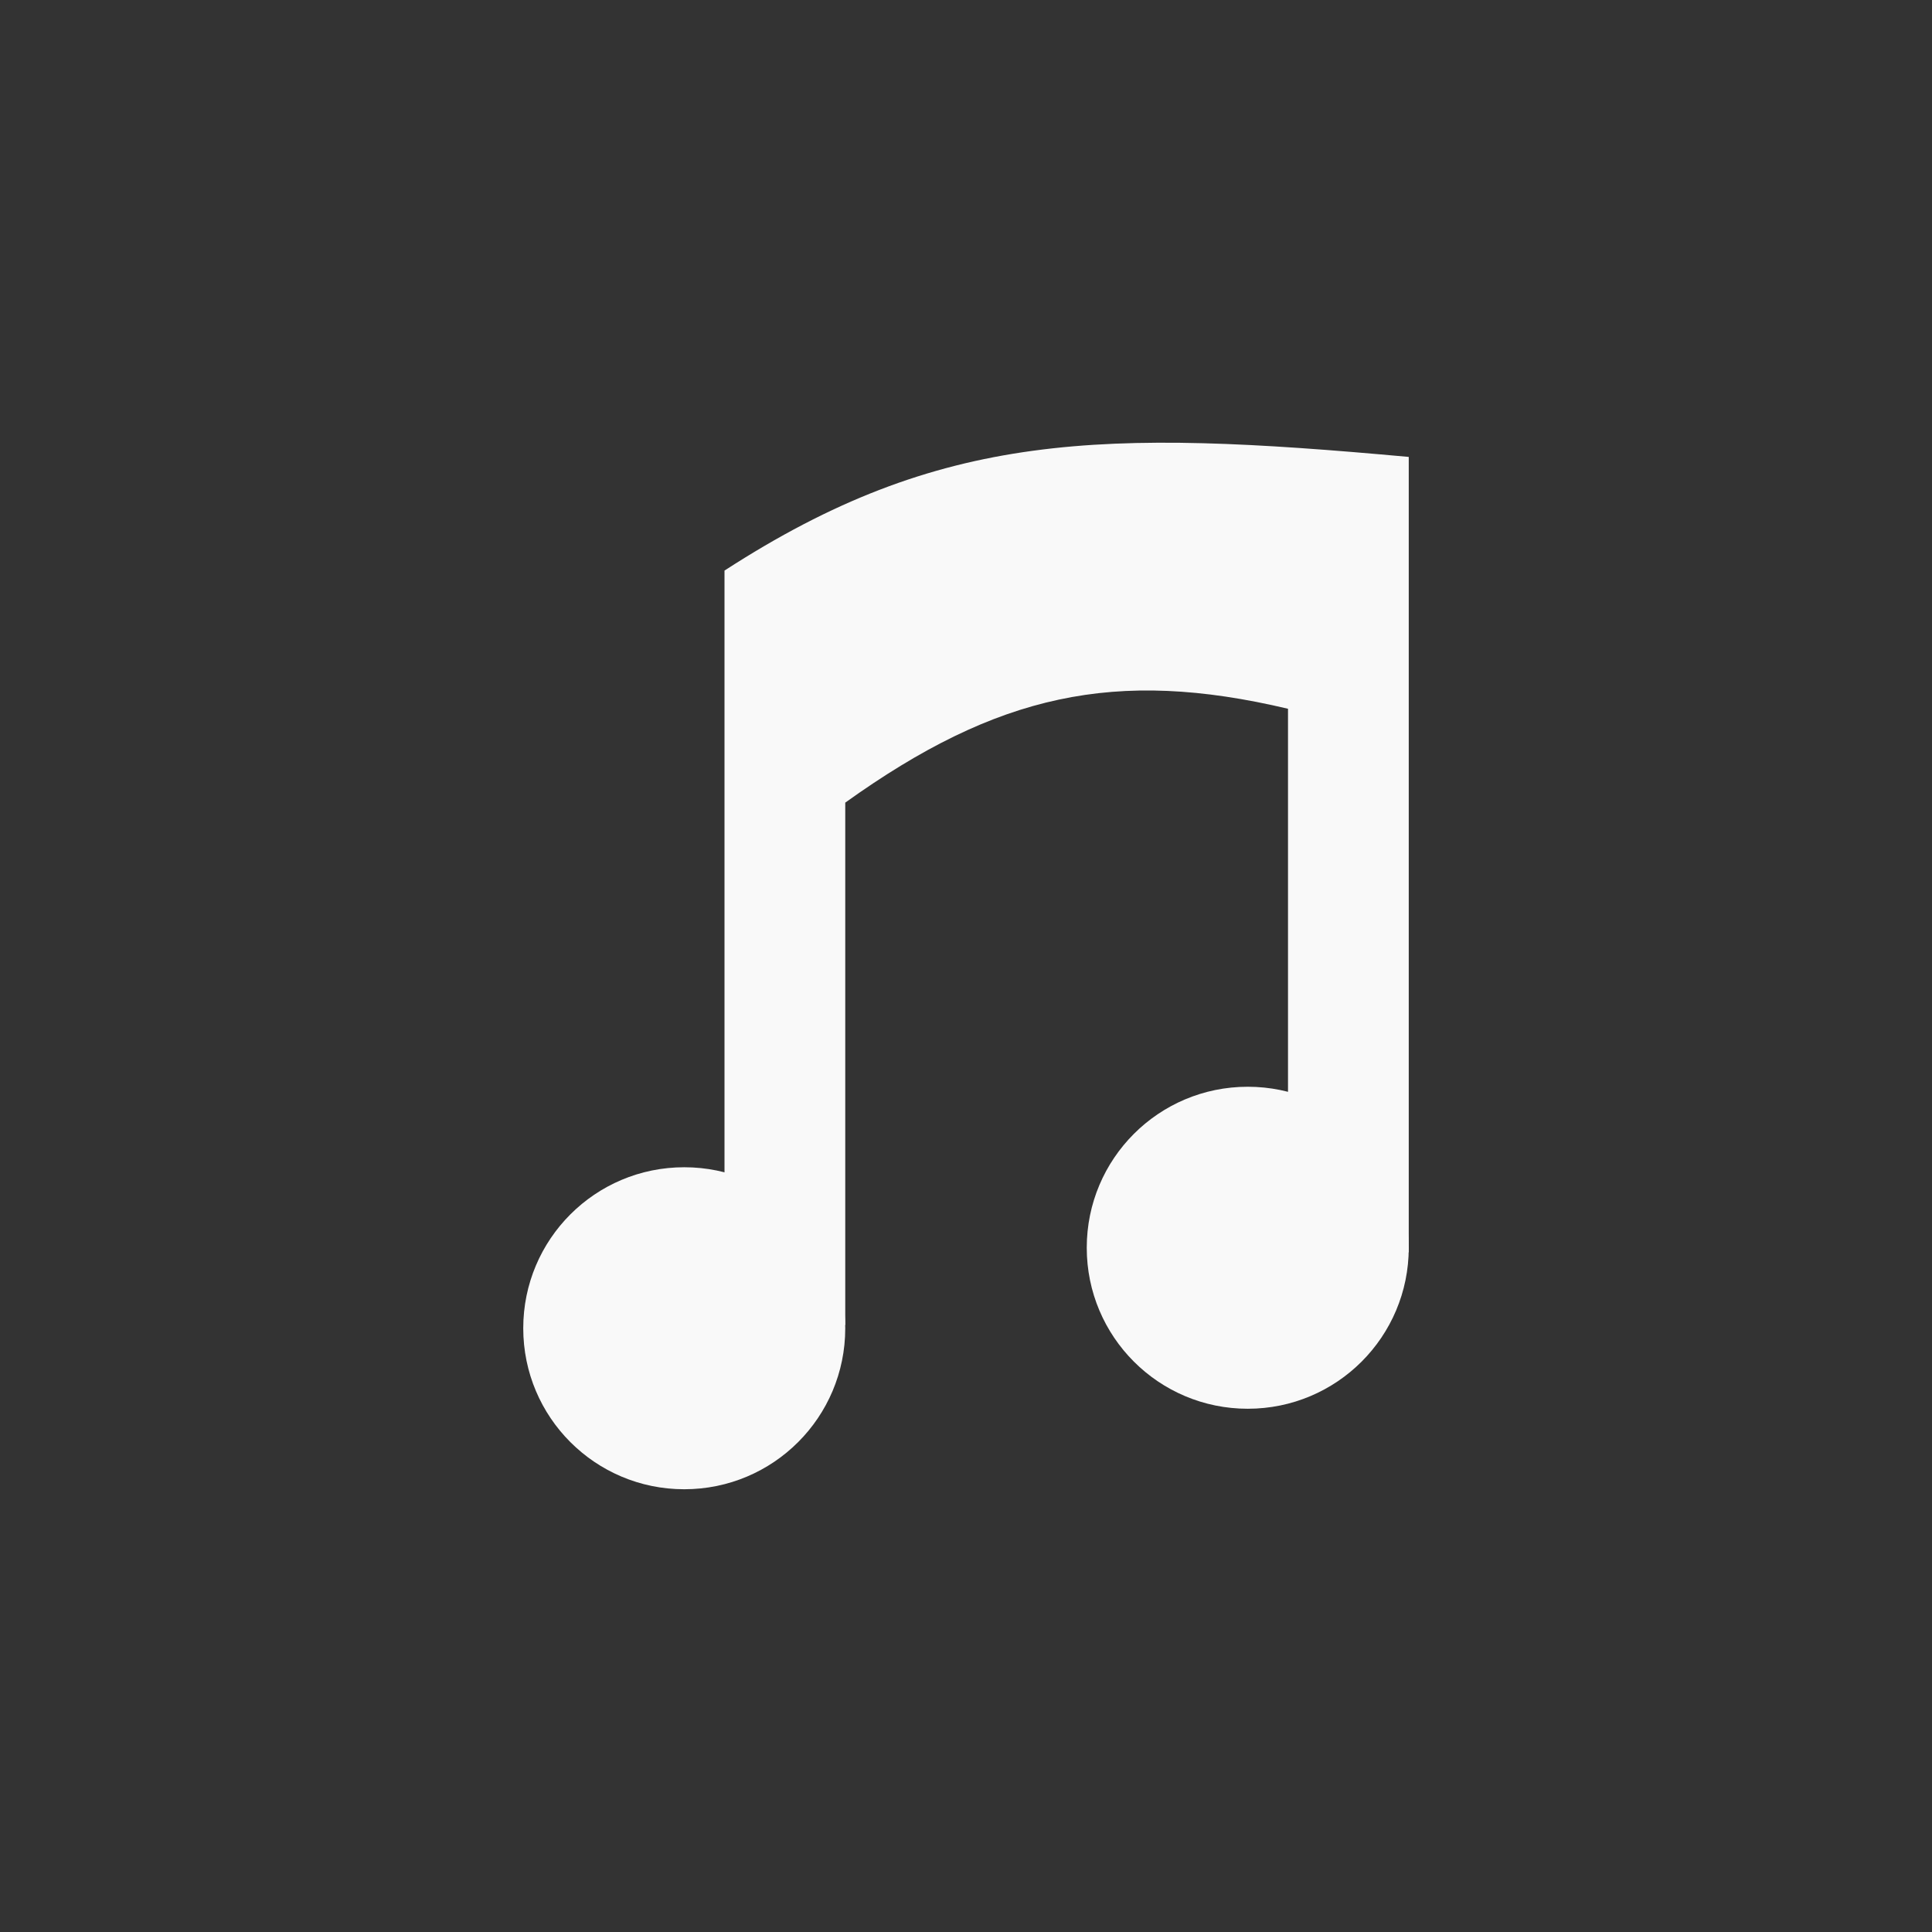 <!-- color: #f4c015 -->
<svg xmlns="http://www.w3.org/2000/svg" width="48" height="48" viewBox="0 0 48 48">
 <rect x="0" y="0" width="48" height="48" fill="#333333" stroke="none"/>
 <g>
  <path d="M 21 19.941 C 24.77 17.242 27.711 16.594 32 17.609 L 32 27.668 C 31.797 28.066 30.934 30.016 35 31.117 L 35 11.352 C 27.391 10.66 23.375 10.695 18 14.176 L 18 30 C 19.359 27.949 12.414 34.84 21 32.918 Z M 21 19.941 " fill="#f9f9f9"/>
  <path d="M 21 33 C 21 35.211 19.211 37 17 37 C 14.789 37 13 35.211 13 33 C 13 30.789 14.789 29 17 29 C 19.211 29 21 30.789 21 33 Z M 21 33 " fill="#f9f9f9"/>
  <path d="M 35 31 C 35 33.211 33.211 35 31 35 C 28.789 35 27 33.211 27 31 C 27 28.789 28.789 27 31 27 C 33.211 27 35 28.789 35 31 Z M 35 31 " fill="#f9f9f9"/>
 </g>
</svg>
